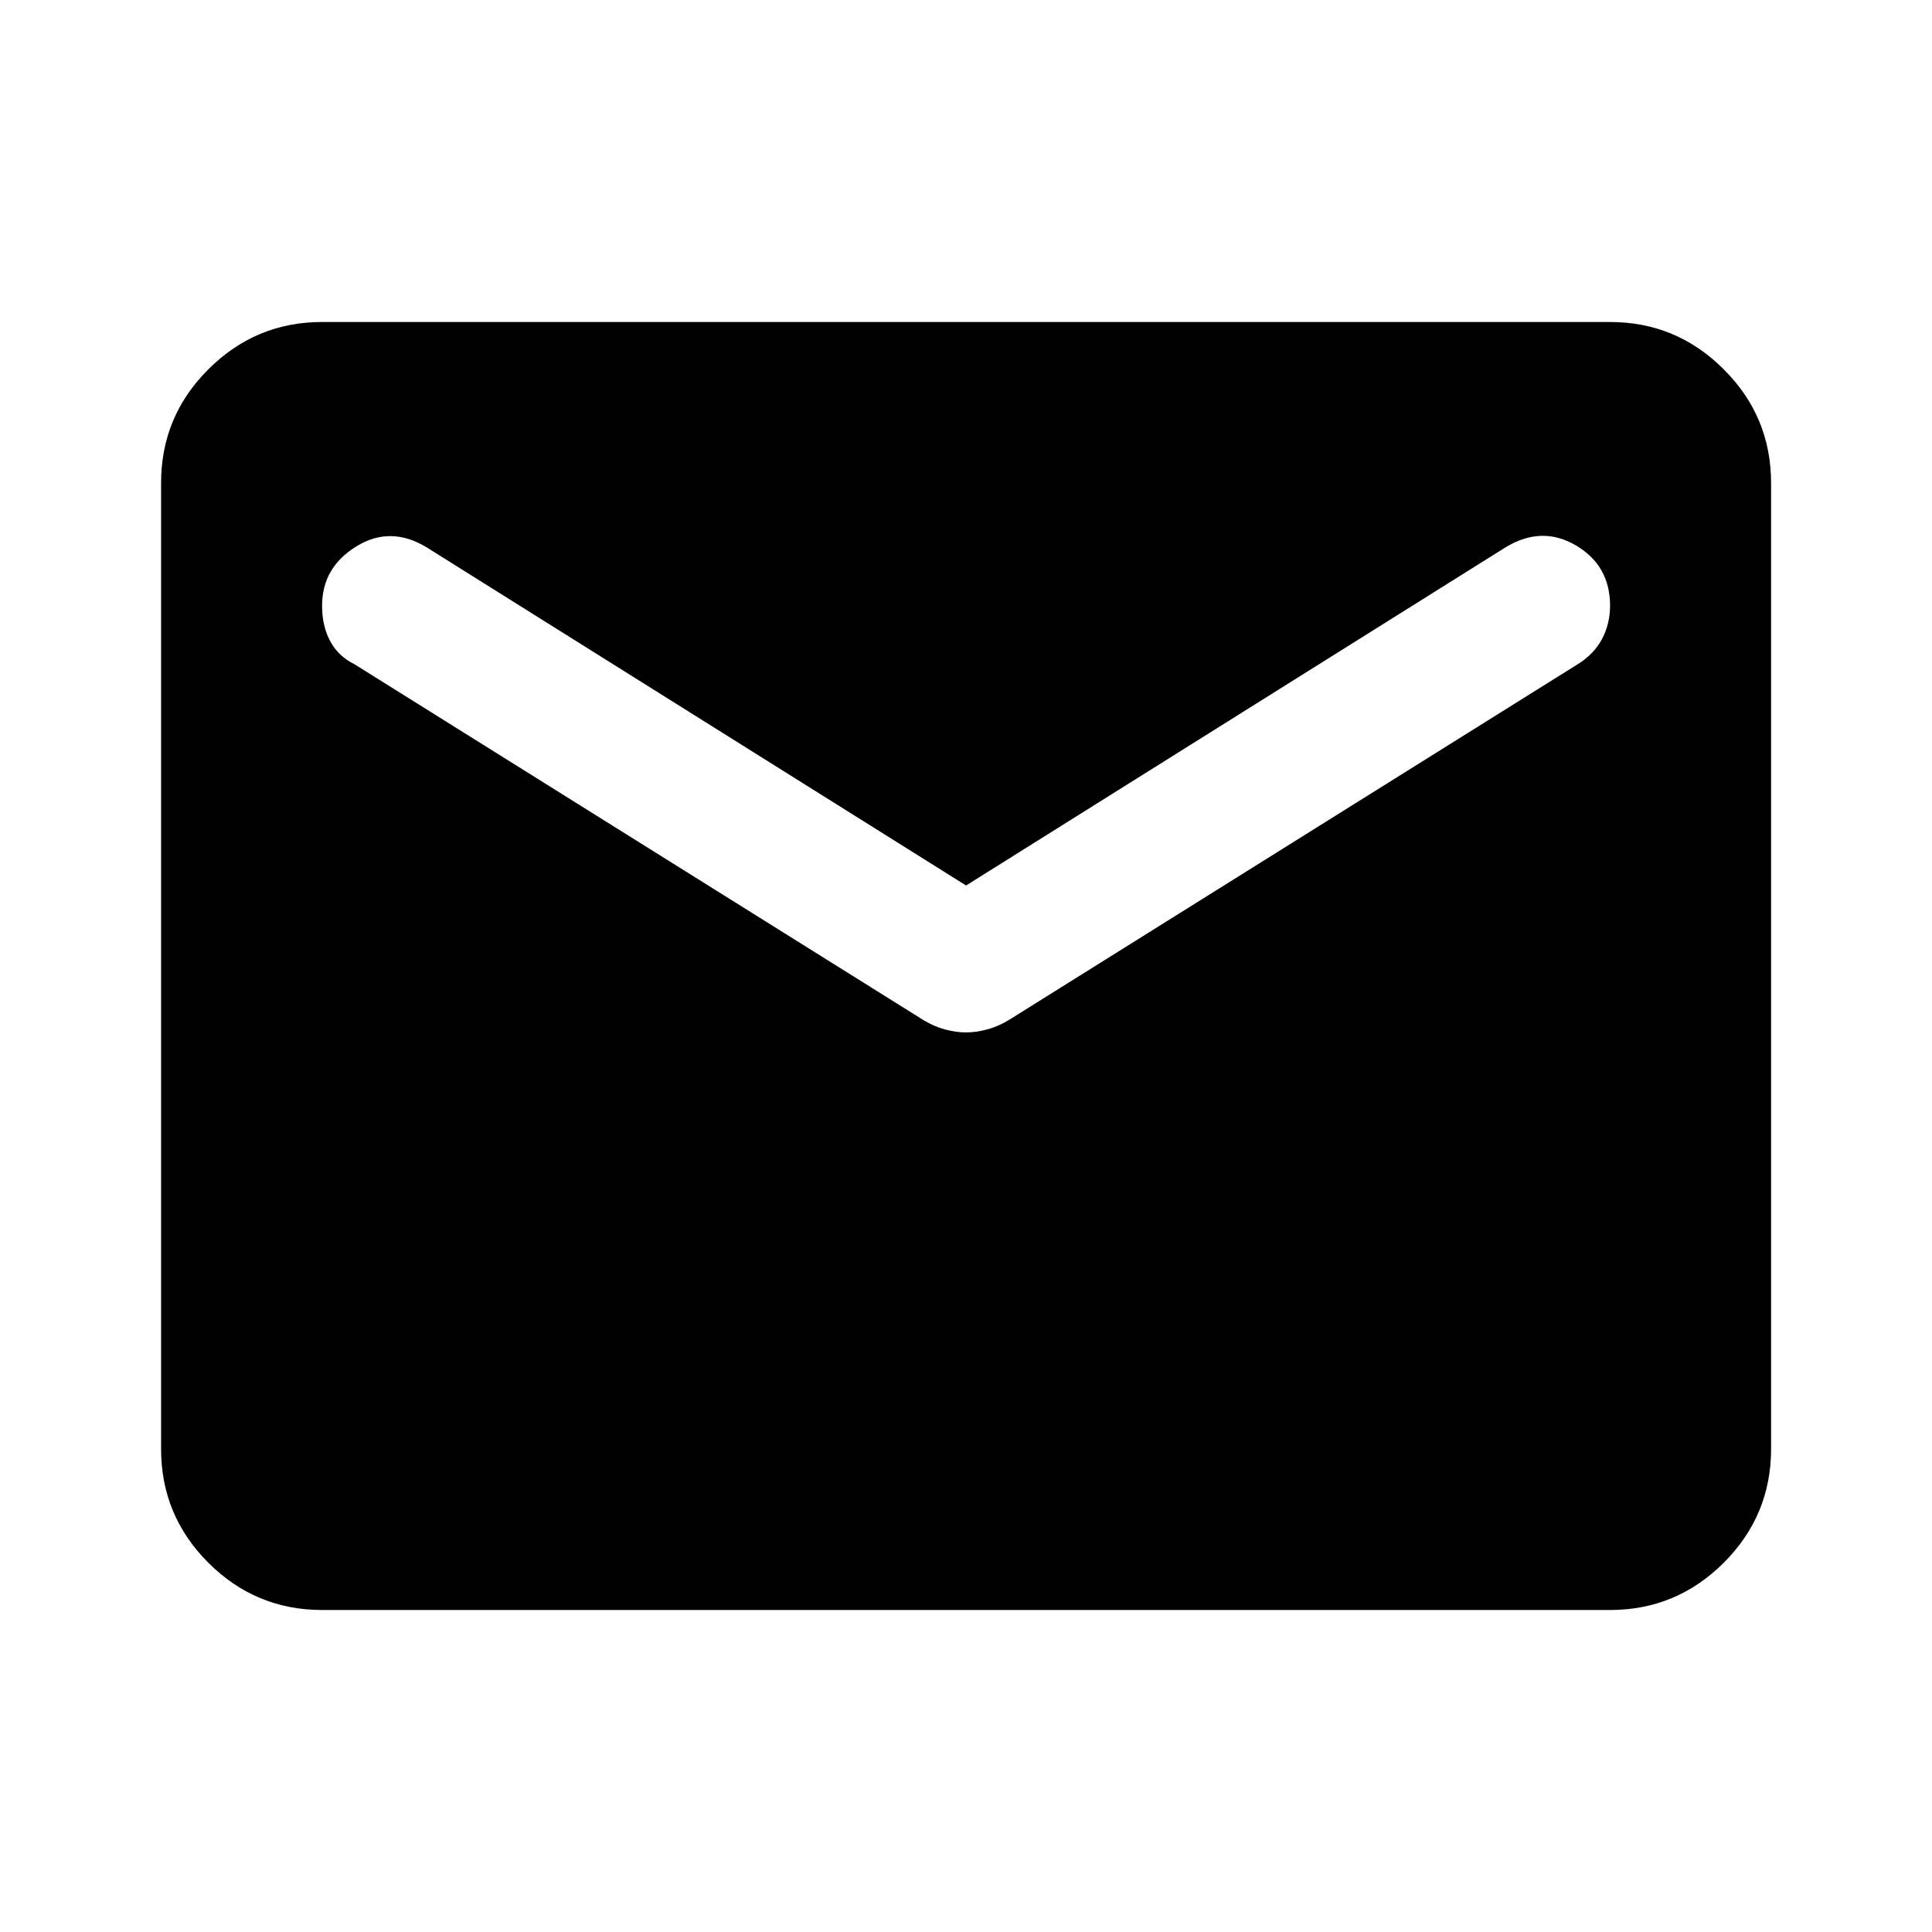 <svg width="24" height="24" viewBox="0 0 24 24" fill="none" xmlns="http://www.w3.org/2000/svg">
<mask id="mask0_1_324" style="mask-type:alpha" maskUnits="userSpaceOnUse" x="0" y="0" width="24" height="24">
<rect width="24" height="24" fill="#D8FF4F"/>
</mask>
<g mask="url(#mask0_1_324)">
<path d="M4.001 20C3.451 20 2.98 19.804 2.588 19.413C2.196 19.021 2.001 18.55 2.001 18V6C2.001 5.45 2.196 4.979 2.588 4.588C2.98 4.196 3.451 4 4.001 4H20.001C20.551 4 21.021 4.196 21.413 4.588C21.805 4.979 22.001 5.45 22.001 6V18C22.001 18.55 21.805 19.021 21.413 19.413C21.021 19.804 20.551 20 20.001 20H4.001ZM12.001 12.825C12.084 12.825 12.171 12.813 12.263 12.788C12.355 12.763 12.442 12.725 12.526 12.675L19.601 8.25C19.734 8.167 19.834 8.063 19.901 7.938C19.967 7.813 20.001 7.675 20.001 7.525C20.001 7.192 19.859 6.942 19.576 6.775C19.292 6.609 19.001 6.617 18.701 6.8L12.001 11L5.301 6.8C5.001 6.617 4.709 6.613 4.426 6.788C4.142 6.963 4.001 7.209 4.001 7.525C4.001 7.692 4.034 7.838 4.101 7.963C4.167 8.088 4.267 8.184 4.401 8.25L11.476 12.675C11.559 12.725 11.646 12.763 11.738 12.788C11.83 12.813 11.917 12.825 12.001 12.825Z" fill="black"/>
</g>
</svg>
